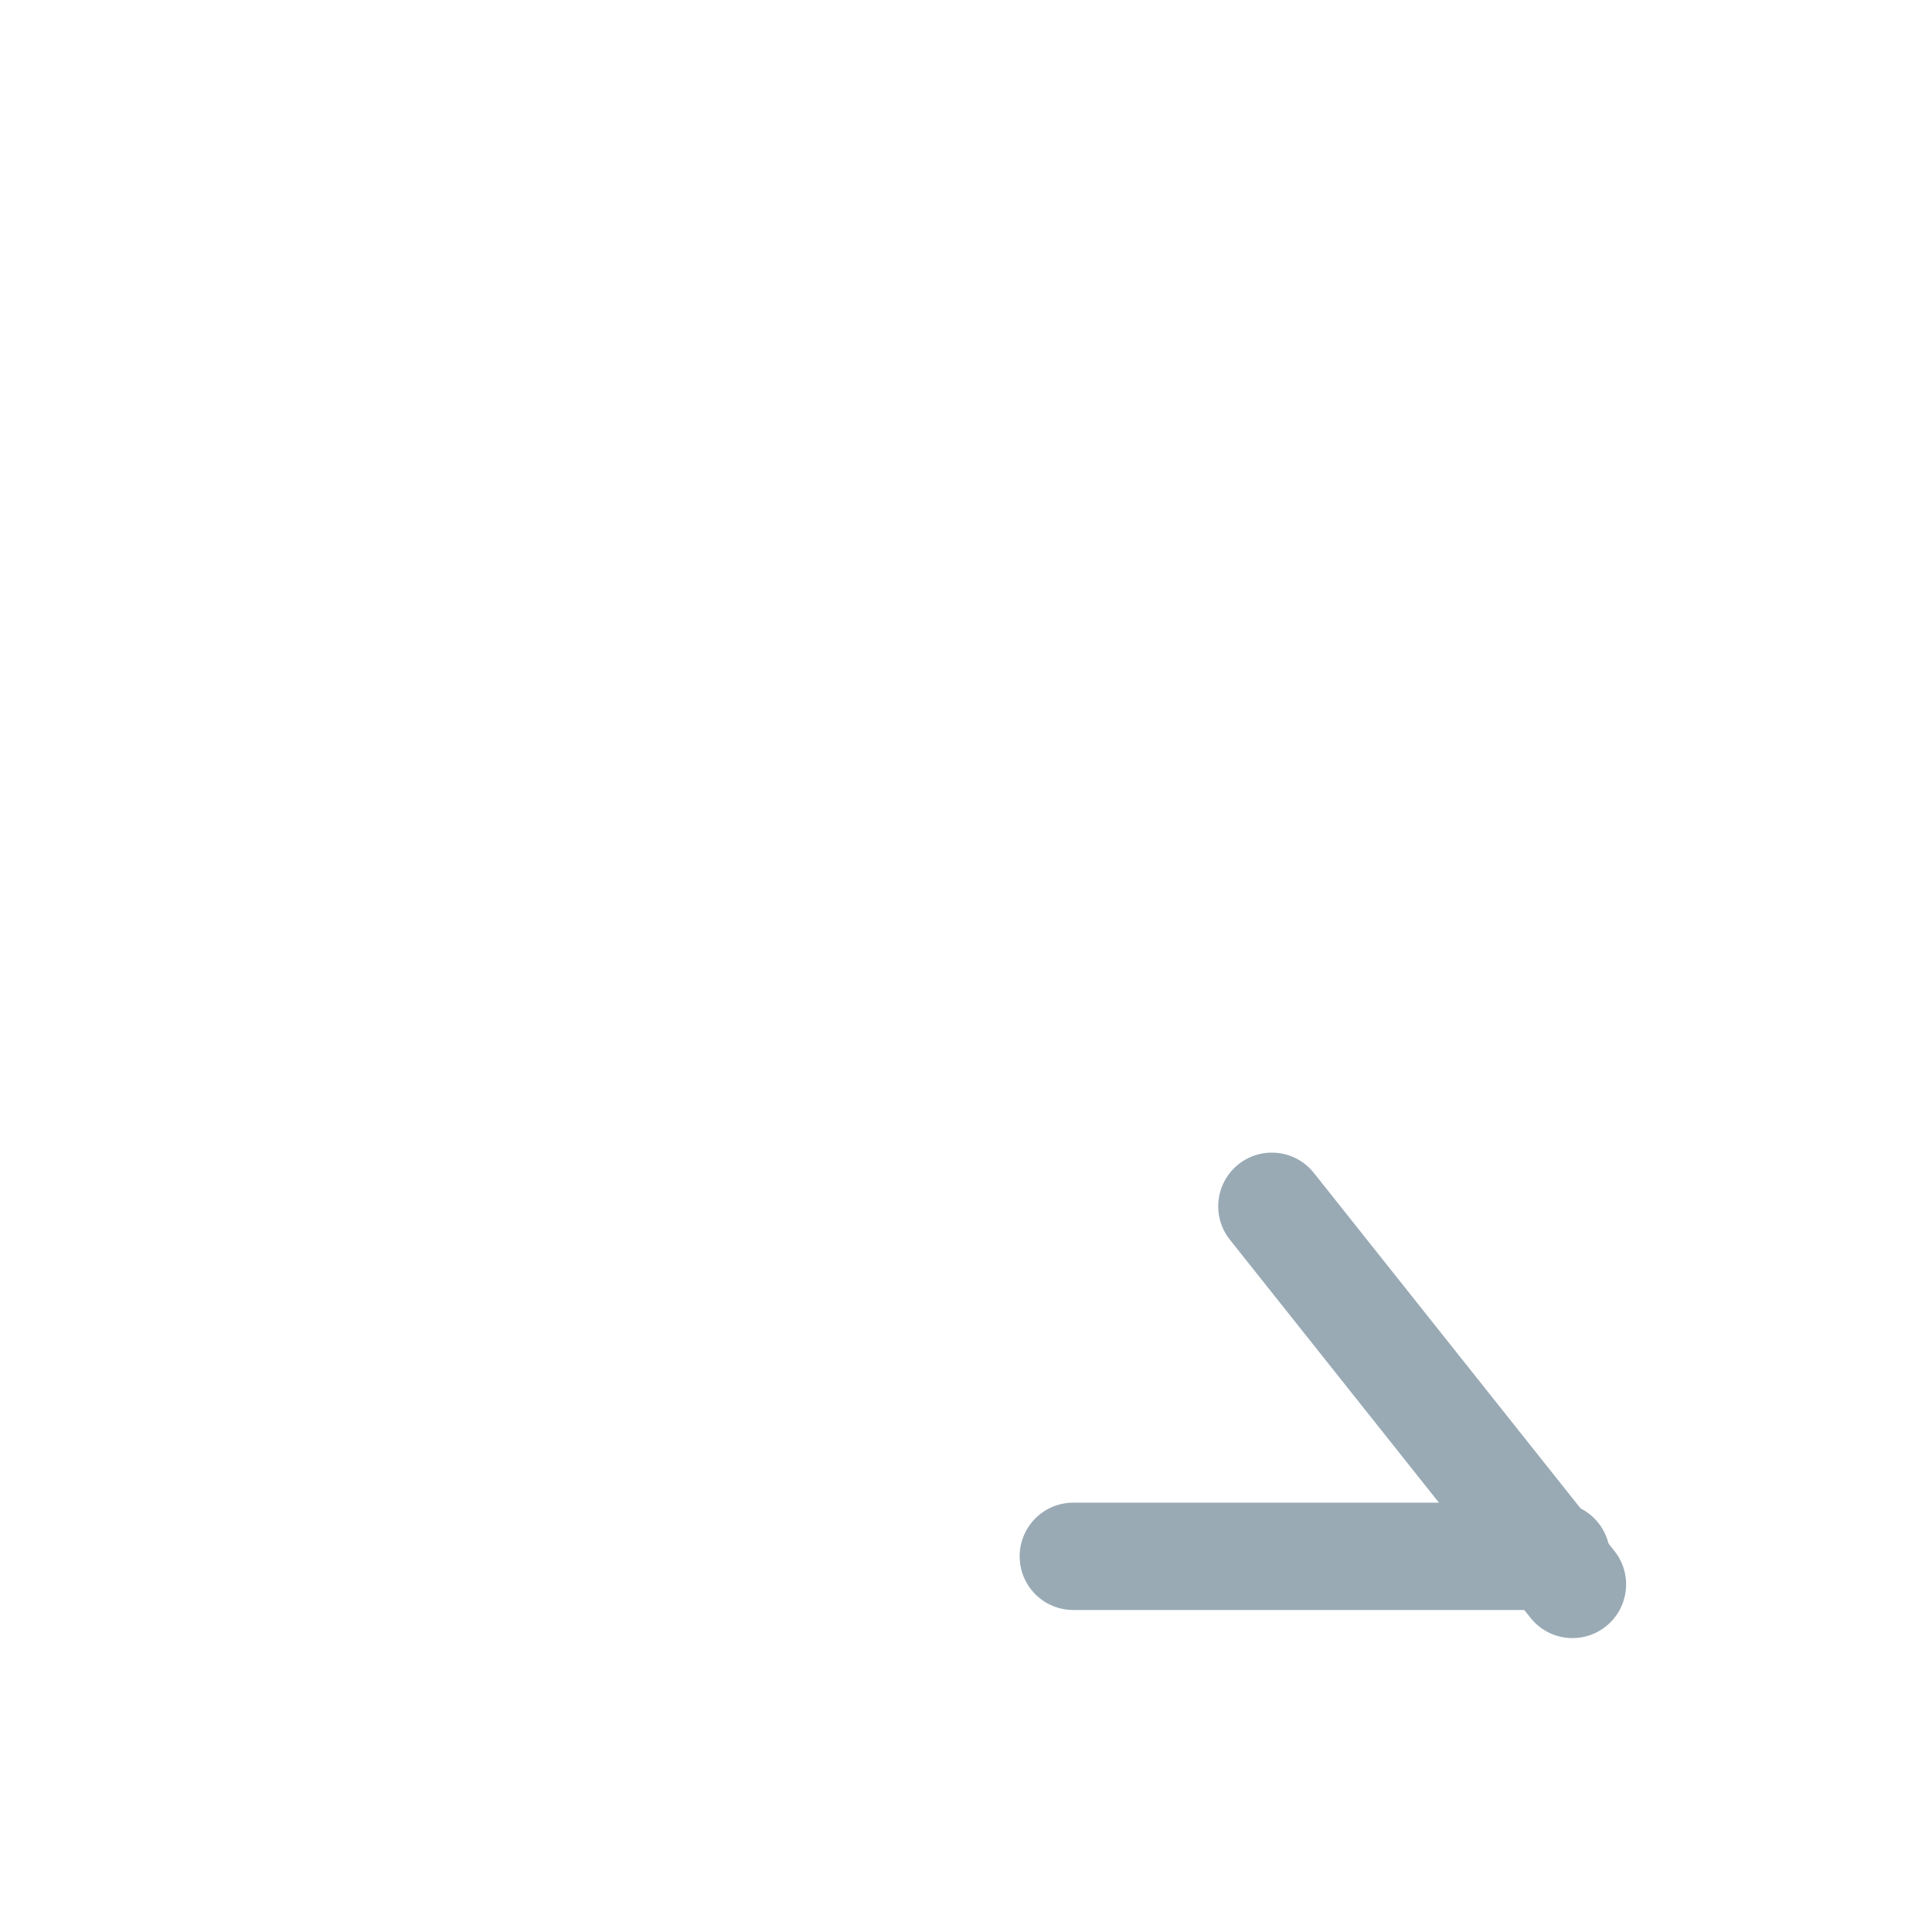 <svg xmlns="http://www.w3.org/2000/svg" viewBox="0 0 36 36">
  <path fill="#99AAB5" d="M30 29c0 .553-.447 1-1 1h-9c-.553 0-1-.447-1-1 0-.553.447-1 1-1h9c.553 0 1 .447 1 1z"/>
  <path fill="#99AAB5" d="M29.923 30.306c-.433.344-1.062.272-1.405-.161L22.917 23.1c-.344-.433-.271-1.062.16-1.405.433-.344 1.062-.272 1.405.161l5.601 7.045c.344.432.271 1.061-.16 1.405z"/>
</svg>
